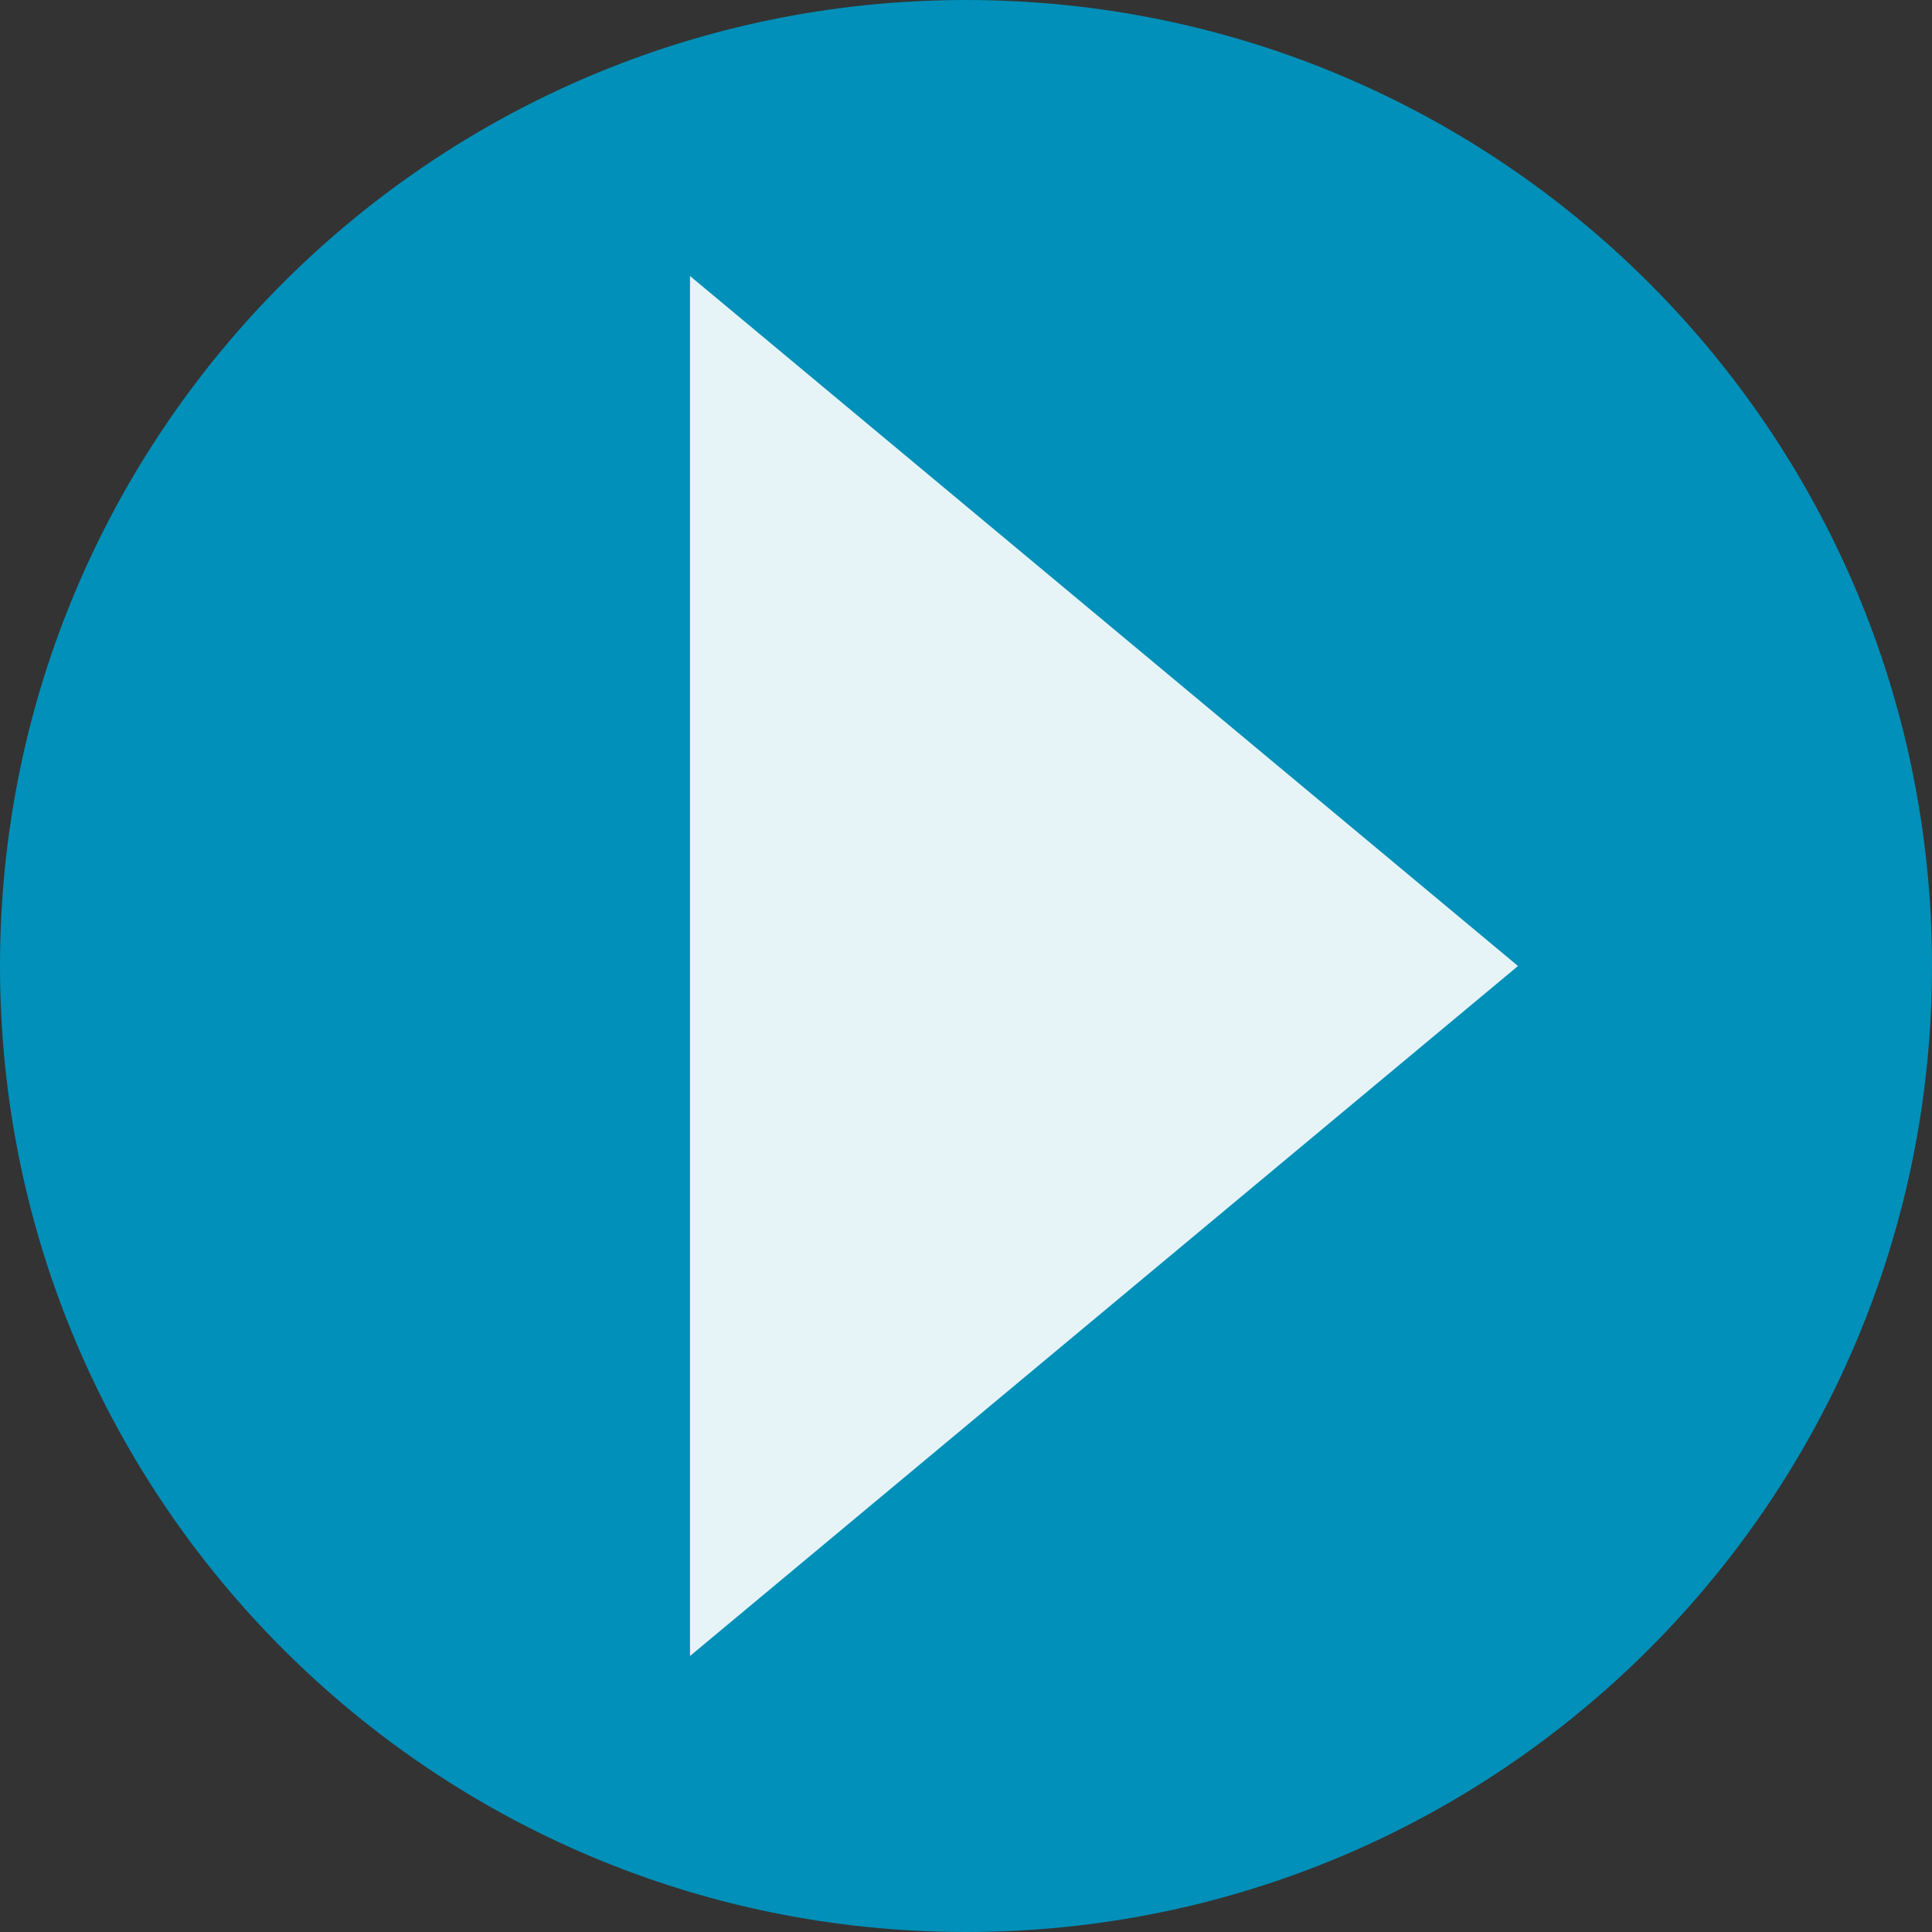 <svg xmlns="http://www.w3.org/2000/svg" width="14" height="14" viewBox="-36.5 26.5 14 14"><rect x="-36.5" y="26.5" width="14" height="14" fill="#333333" stroke="none"/><path fill="#0090b9" d="M-22.5 33.5c0-3.867-3.136-7-7-7s-7 3.133-7 7 3.136 7 7 7 7-3.133 7-7"/><path fill="#e6f4f8" d="M-31.5 28.5v10l6-5"/></svg>